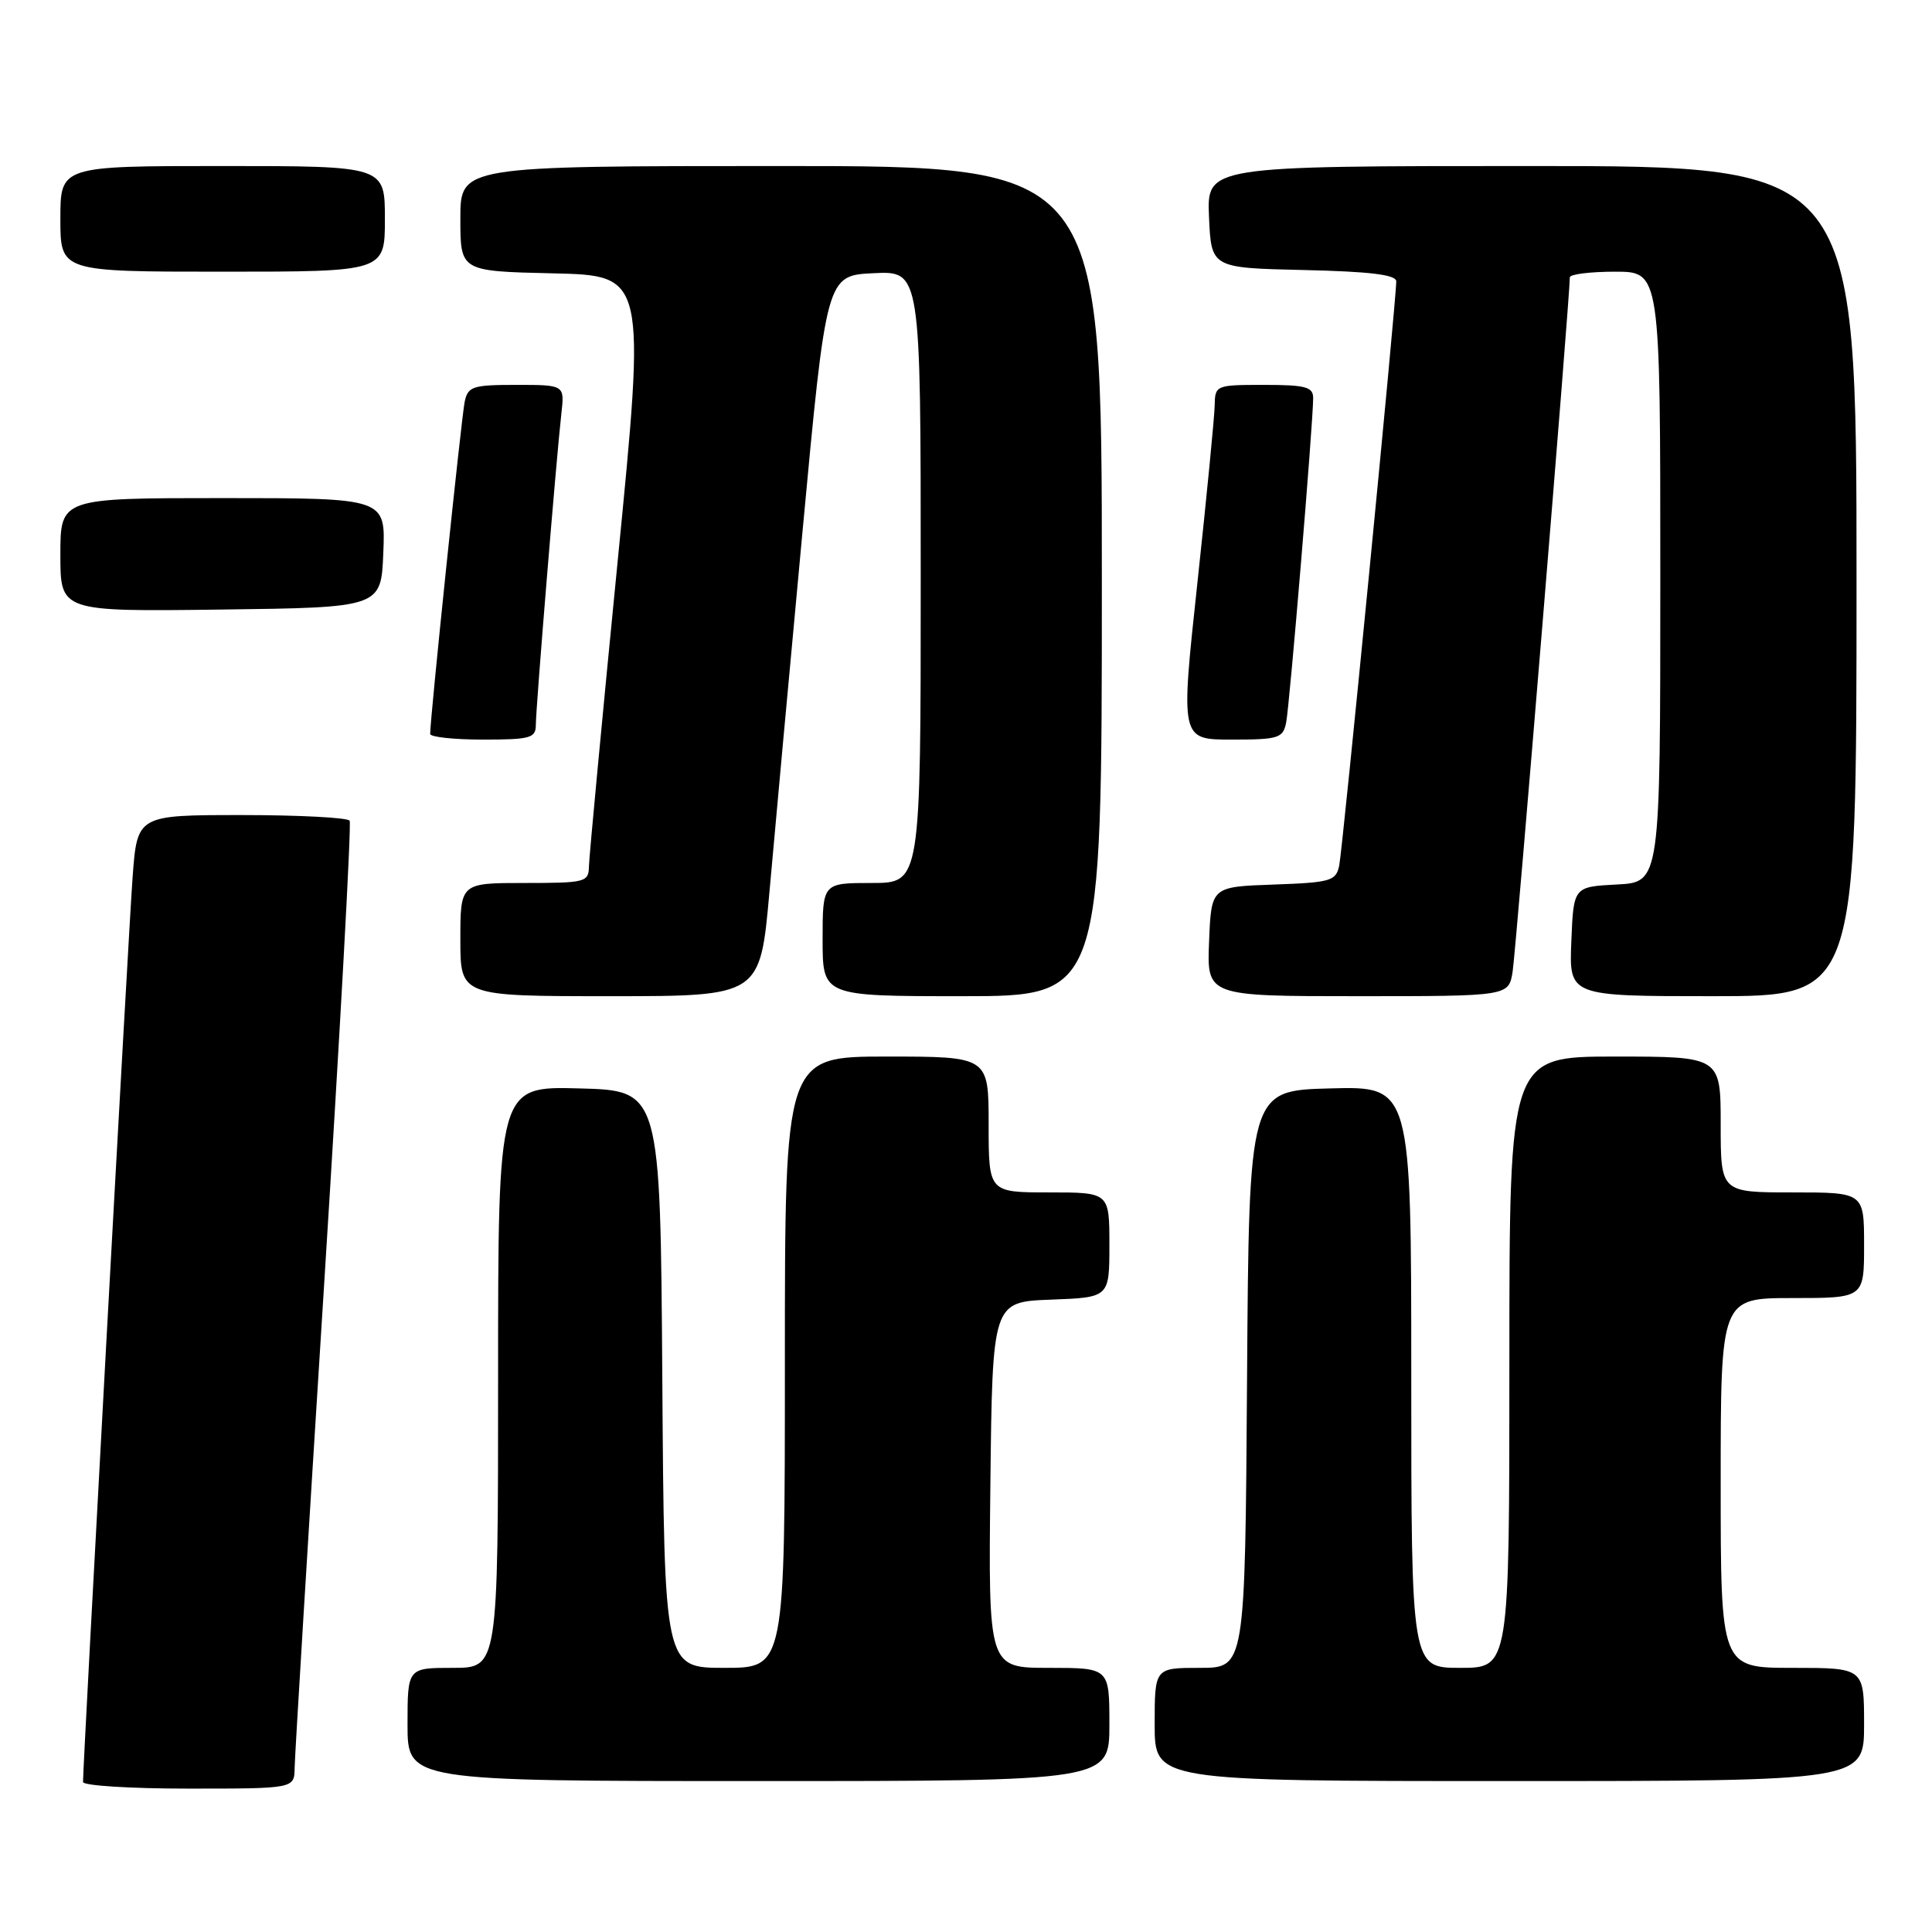 <?xml version="1.0" encoding="UTF-8" standalone="no"?>
<!DOCTYPE svg PUBLIC "-//W3C//DTD SVG 1.1//EN" "http://www.w3.org/Graphics/SVG/1.1/DTD/svg11.dtd" >
<svg xmlns="http://www.w3.org/2000/svg" xmlns:xlink="http://www.w3.org/1999/xlink" version="1.1" viewBox="0 0 256 256">
 <g >
 <path fill="currentColor"
d=" M 39.04 234.25 C 39.06 232.74 40.81 204.05 42.93 170.50 C 45.05 136.95 46.58 109.16 46.33 108.75 C 46.09 108.34 39.65 108.00 32.03 108.00 C 18.18 108.00 18.18 108.00 17.57 116.25 C 17.04 123.29 11.00 233.63 11.00 236.12 C 11.00 236.61 17.30 237.00 25.00 237.00 C 39.00 237.00 39.00 237.00 39.04 234.25 Z  M 147.00 228.50 C 147.00 221.00 147.00 221.00 138.98 221.00 C 130.96 221.00 130.96 221.00 131.23 196.75 C 131.50 172.50 131.50 172.50 139.25 172.21 C 147.00 171.92 147.00 171.92 147.00 164.96 C 147.00 158.00 147.00 158.00 139.00 158.00 C 131.00 158.00 131.00 158.00 131.00 149.00 C 131.00 140.00 131.00 140.00 117.50 140.00 C 104.00 140.00 104.00 140.00 104.00 180.50 C 104.00 221.00 104.00 221.00 96.01 221.00 C 88.02 221.00 88.02 221.00 87.76 182.75 C 87.50 144.50 87.50 144.50 76.75 144.22 C 66.00 143.93 66.00 143.93 66.00 182.47 C 66.00 221.00 66.00 221.00 60.00 221.00 C 54.00 221.00 54.00 221.00 54.00 228.50 C 54.00 236.00 54.00 236.00 100.50 236.00 C 147.00 236.00 147.00 236.00 147.00 228.50 Z  M 247.00 228.50 C 247.00 221.00 247.00 221.00 237.50 221.00 C 228.00 221.00 228.00 221.00 228.00 196.50 C 228.00 172.00 228.00 172.00 237.50 172.00 C 247.00 172.00 247.00 172.00 247.00 165.00 C 247.00 158.00 247.00 158.00 237.50 158.00 C 228.00 158.00 228.00 158.00 228.00 149.00 C 228.00 140.00 228.00 140.00 214.00 140.00 C 200.00 140.00 200.00 140.00 200.00 180.50 C 200.00 221.00 200.00 221.00 193.50 221.00 C 187.00 221.00 187.00 221.00 187.00 182.47 C 187.00 143.93 187.00 143.93 176.25 144.22 C 165.50 144.50 165.50 144.50 165.24 182.75 C 164.98 221.00 164.98 221.00 158.99 221.00 C 153.00 221.00 153.00 221.00 153.00 228.50 C 153.00 236.00 153.00 236.00 200.00 236.00 C 247.00 236.00 247.00 236.00 247.00 228.50 Z  M 101.95 118.25 C 102.62 110.69 104.59 89.20 106.33 70.50 C 109.50 36.50 109.50 36.50 115.75 36.20 C 122.00 35.90 122.00 35.90 122.00 76.45 C 122.00 117.00 122.00 117.00 115.50 117.00 C 109.00 117.00 109.00 117.00 109.00 124.50 C 109.00 132.00 109.00 132.00 127.50 132.00 C 146.00 132.00 146.00 132.00 146.00 77.00 C 146.00 22.00 146.00 22.00 103.50 22.00 C 61.00 22.00 61.00 22.00 61.00 28.97 C 61.00 35.94 61.00 35.94 73.28 36.22 C 85.57 36.50 85.57 36.50 81.83 74.50 C 79.77 95.40 78.07 113.51 78.04 114.75 C 78.00 116.90 77.64 117.00 69.50 117.00 C 61.00 117.00 61.00 117.00 61.00 124.50 C 61.00 132.00 61.00 132.00 80.86 132.00 C 100.72 132.00 100.72 132.00 101.95 118.25 Z  M 200.43 128.75 C 200.87 126.02 208.04 39.01 208.01 36.75 C 208.00 36.34 210.70 36.00 214.00 36.00 C 220.00 36.00 220.00 36.00 220.00 76.45 C 220.00 116.90 220.00 116.90 214.25 117.20 C 208.50 117.50 208.50 117.50 208.21 124.75 C 207.91 132.00 207.91 132.00 226.96 132.00 C 246.00 132.00 246.00 132.00 246.00 77.00 C 246.00 22.00 246.00 22.00 202.95 22.00 C 159.91 22.00 159.91 22.00 160.20 28.75 C 160.50 35.50 160.50 35.50 172.75 35.78 C 181.56 35.98 185.00 36.40 185.01 37.28 C 185.03 39.65 177.91 112.53 177.45 114.71 C 177.02 116.74 176.32 116.94 168.74 117.21 C 160.50 117.50 160.50 117.50 160.21 124.75 C 159.91 132.00 159.91 132.00 179.91 132.00 C 199.91 132.00 199.91 132.00 200.43 128.75 Z  M 71.00 96.05 C 71.00 93.86 73.73 60.54 74.39 54.75 C 74.81 51.00 74.81 51.00 68.42 51.00 C 62.61 51.00 62.00 51.20 61.57 53.25 C 61.15 55.23 56.98 95.33 57.00 97.25 C 57.00 97.66 60.15 98.00 64.00 98.00 C 70.27 98.00 71.00 97.80 71.00 96.05 Z  M 170.42 95.75 C 170.88 93.50 174.00 56.03 174.00 52.74 C 174.00 51.27 173.01 51.00 167.50 51.00 C 161.09 51.00 161.00 51.04 160.95 53.75 C 160.92 55.26 159.89 65.84 158.66 77.25 C 156.42 98.00 156.42 98.00 163.19 98.00 C 169.41 98.00 170.00 97.82 170.42 95.75 Z  M 50.79 73.25 C 51.09 66.00 51.09 66.00 29.54 66.00 C 8.00 66.00 8.00 66.00 8.00 73.52 C 8.00 81.04 8.00 81.04 29.25 80.77 C 50.50 80.50 50.50 80.50 50.79 73.25 Z  M 51.00 29.00 C 51.00 22.00 51.00 22.00 29.50 22.00 C 8.00 22.00 8.00 22.00 8.00 29.00 C 8.00 36.00 8.00 36.00 29.50 36.00 C 51.00 36.00 51.00 36.00 51.00 29.00 Z "/>
</g>
</svg>